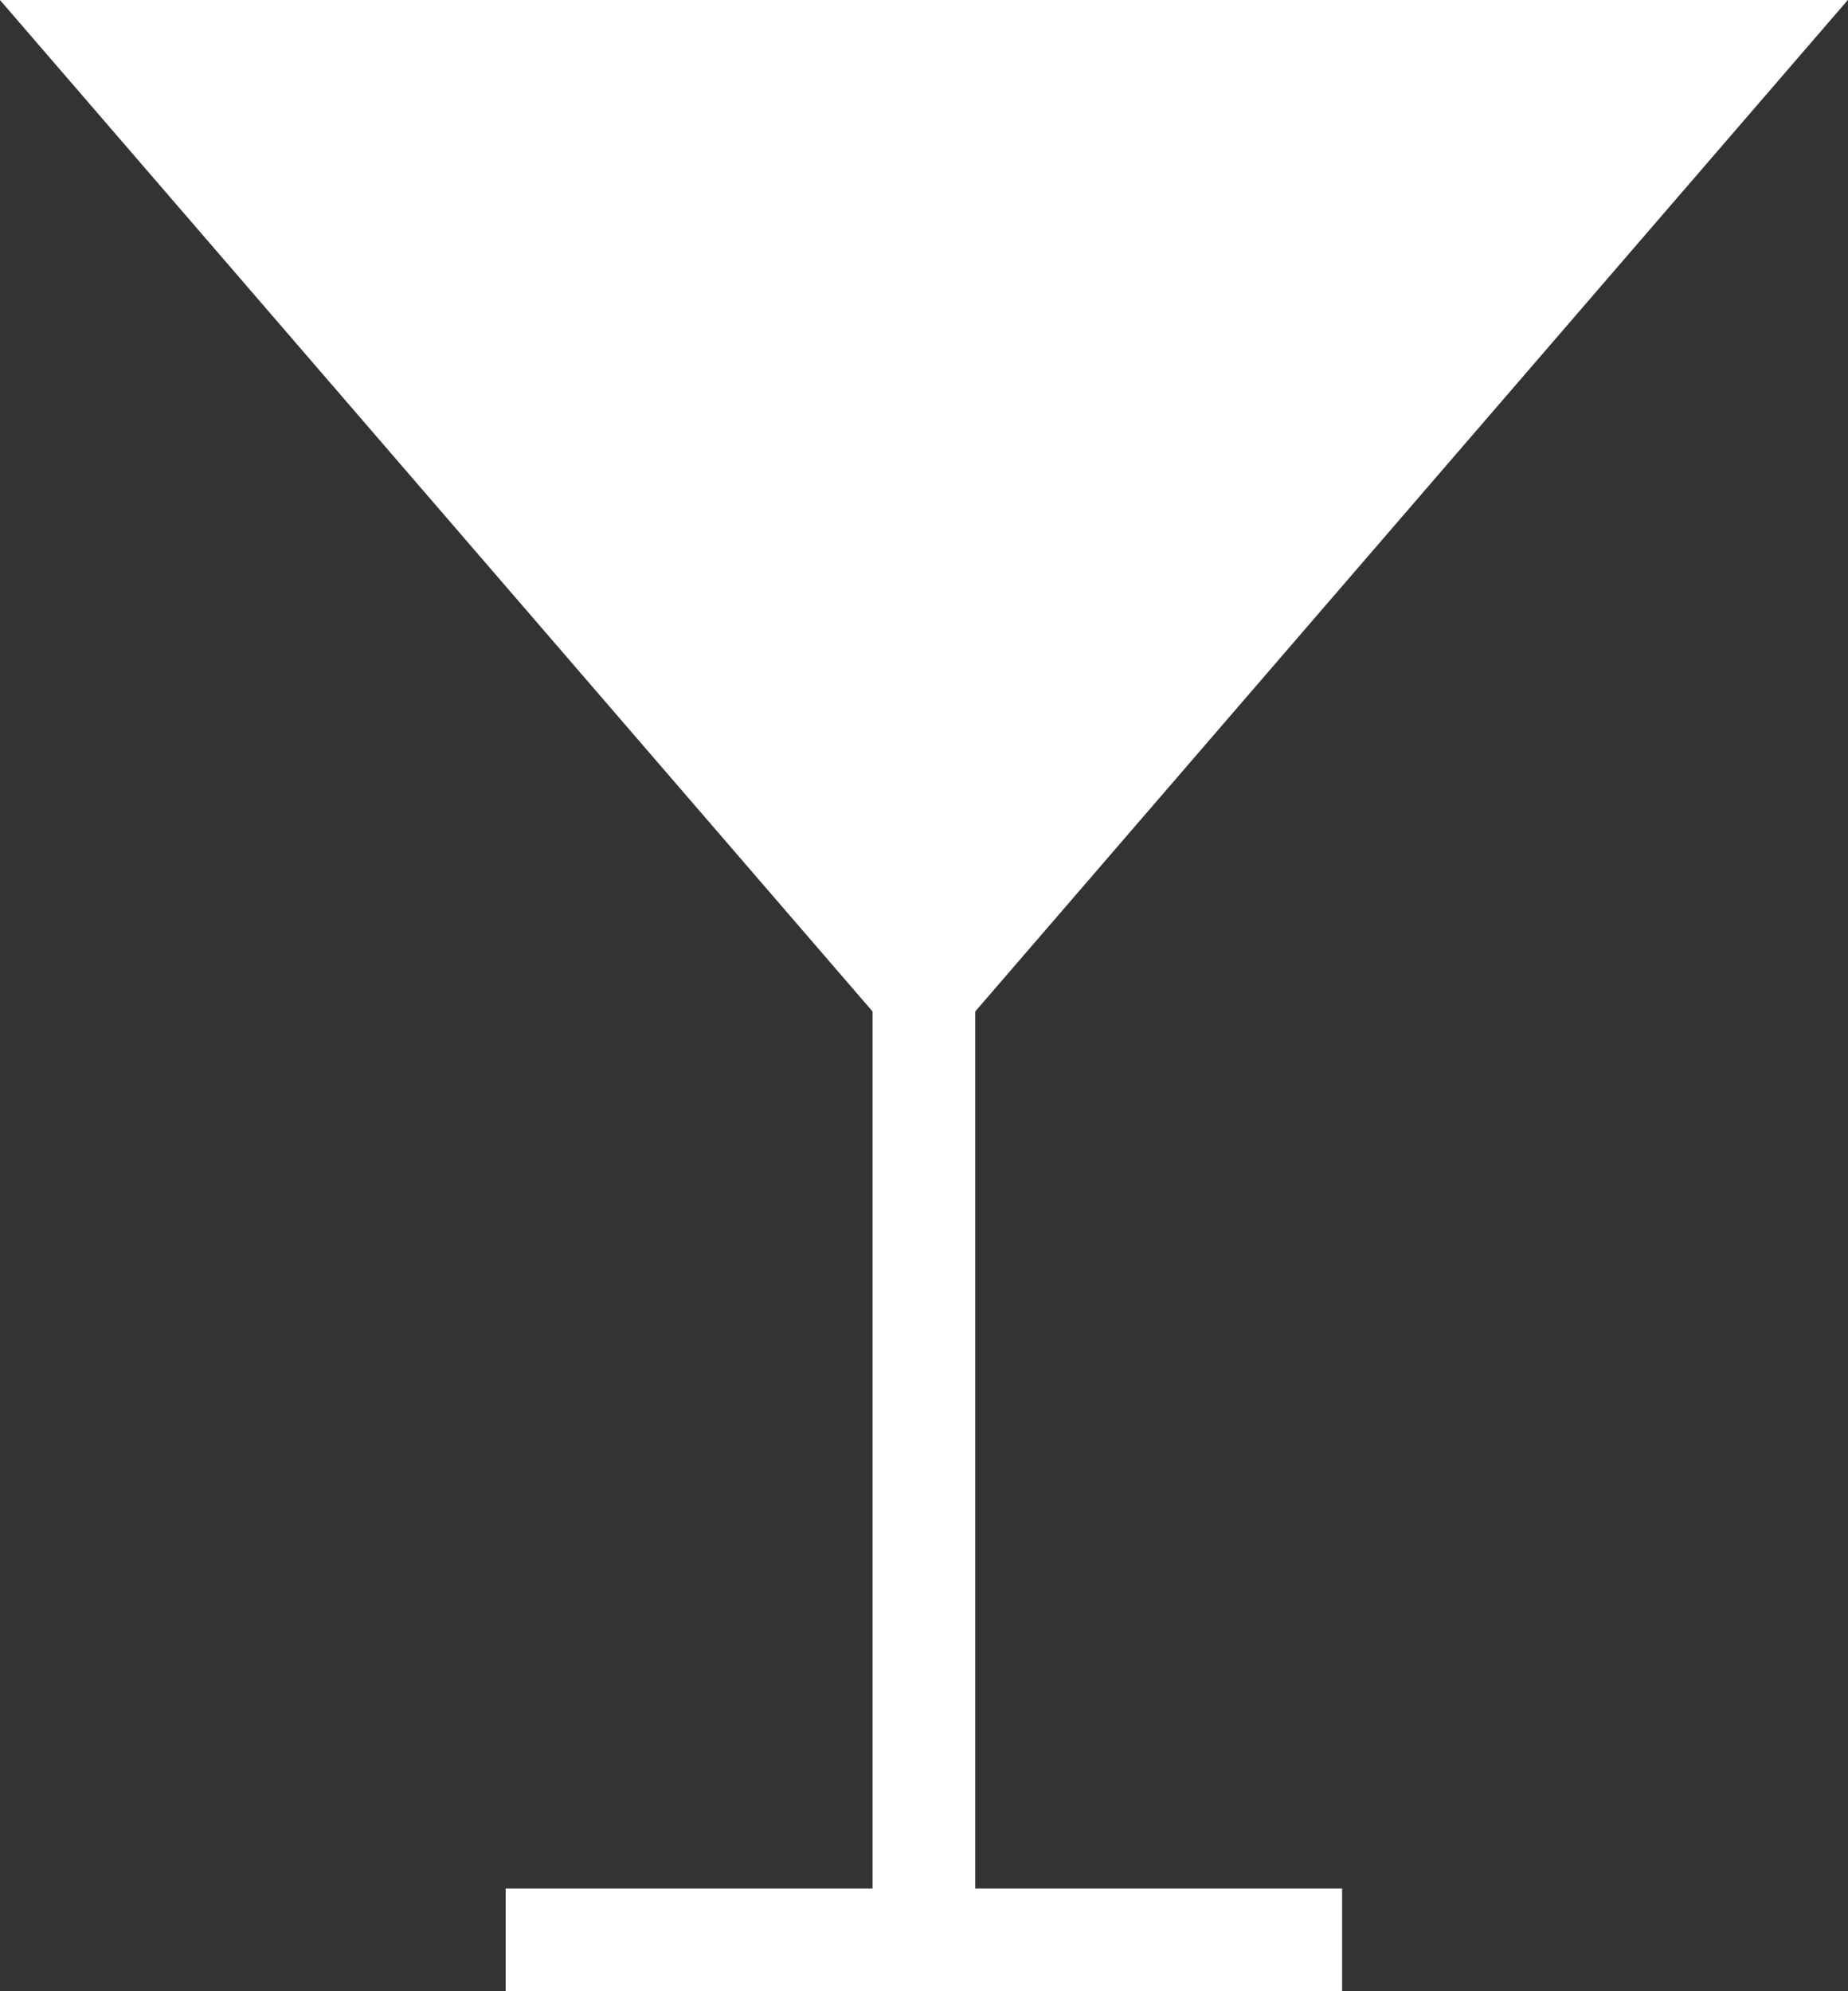 <svg xmlns="http://www.w3.org/2000/svg" viewBox="0 0 90.01 96.97"><rect x="0" y="0" width="90.01" height="96.97" fill="#333333" stroke="none"/><defs><style>.cls-1{fill:#fff;}.cls-1,.cls-2{stroke:#fff;stroke-miterlimit:10;}.cls-2{fill:none;stroke-width:5px;}</style></defs><g id="Layer_2" data-name="Layer 2"><g id="Layer_3" data-name="Layer 3"><polygon class="cls-1" points="45 51.39 1.09 0.5 45 0.5 88.91 0.5 45 51.39"/><line class="cls-2" x1="45" y1="25.95" x2="45" y2="94.47"/><line class="cls-2" x1="24.63" y1="94.47" x2="65.37" y2="94.47"/></g></g></svg>